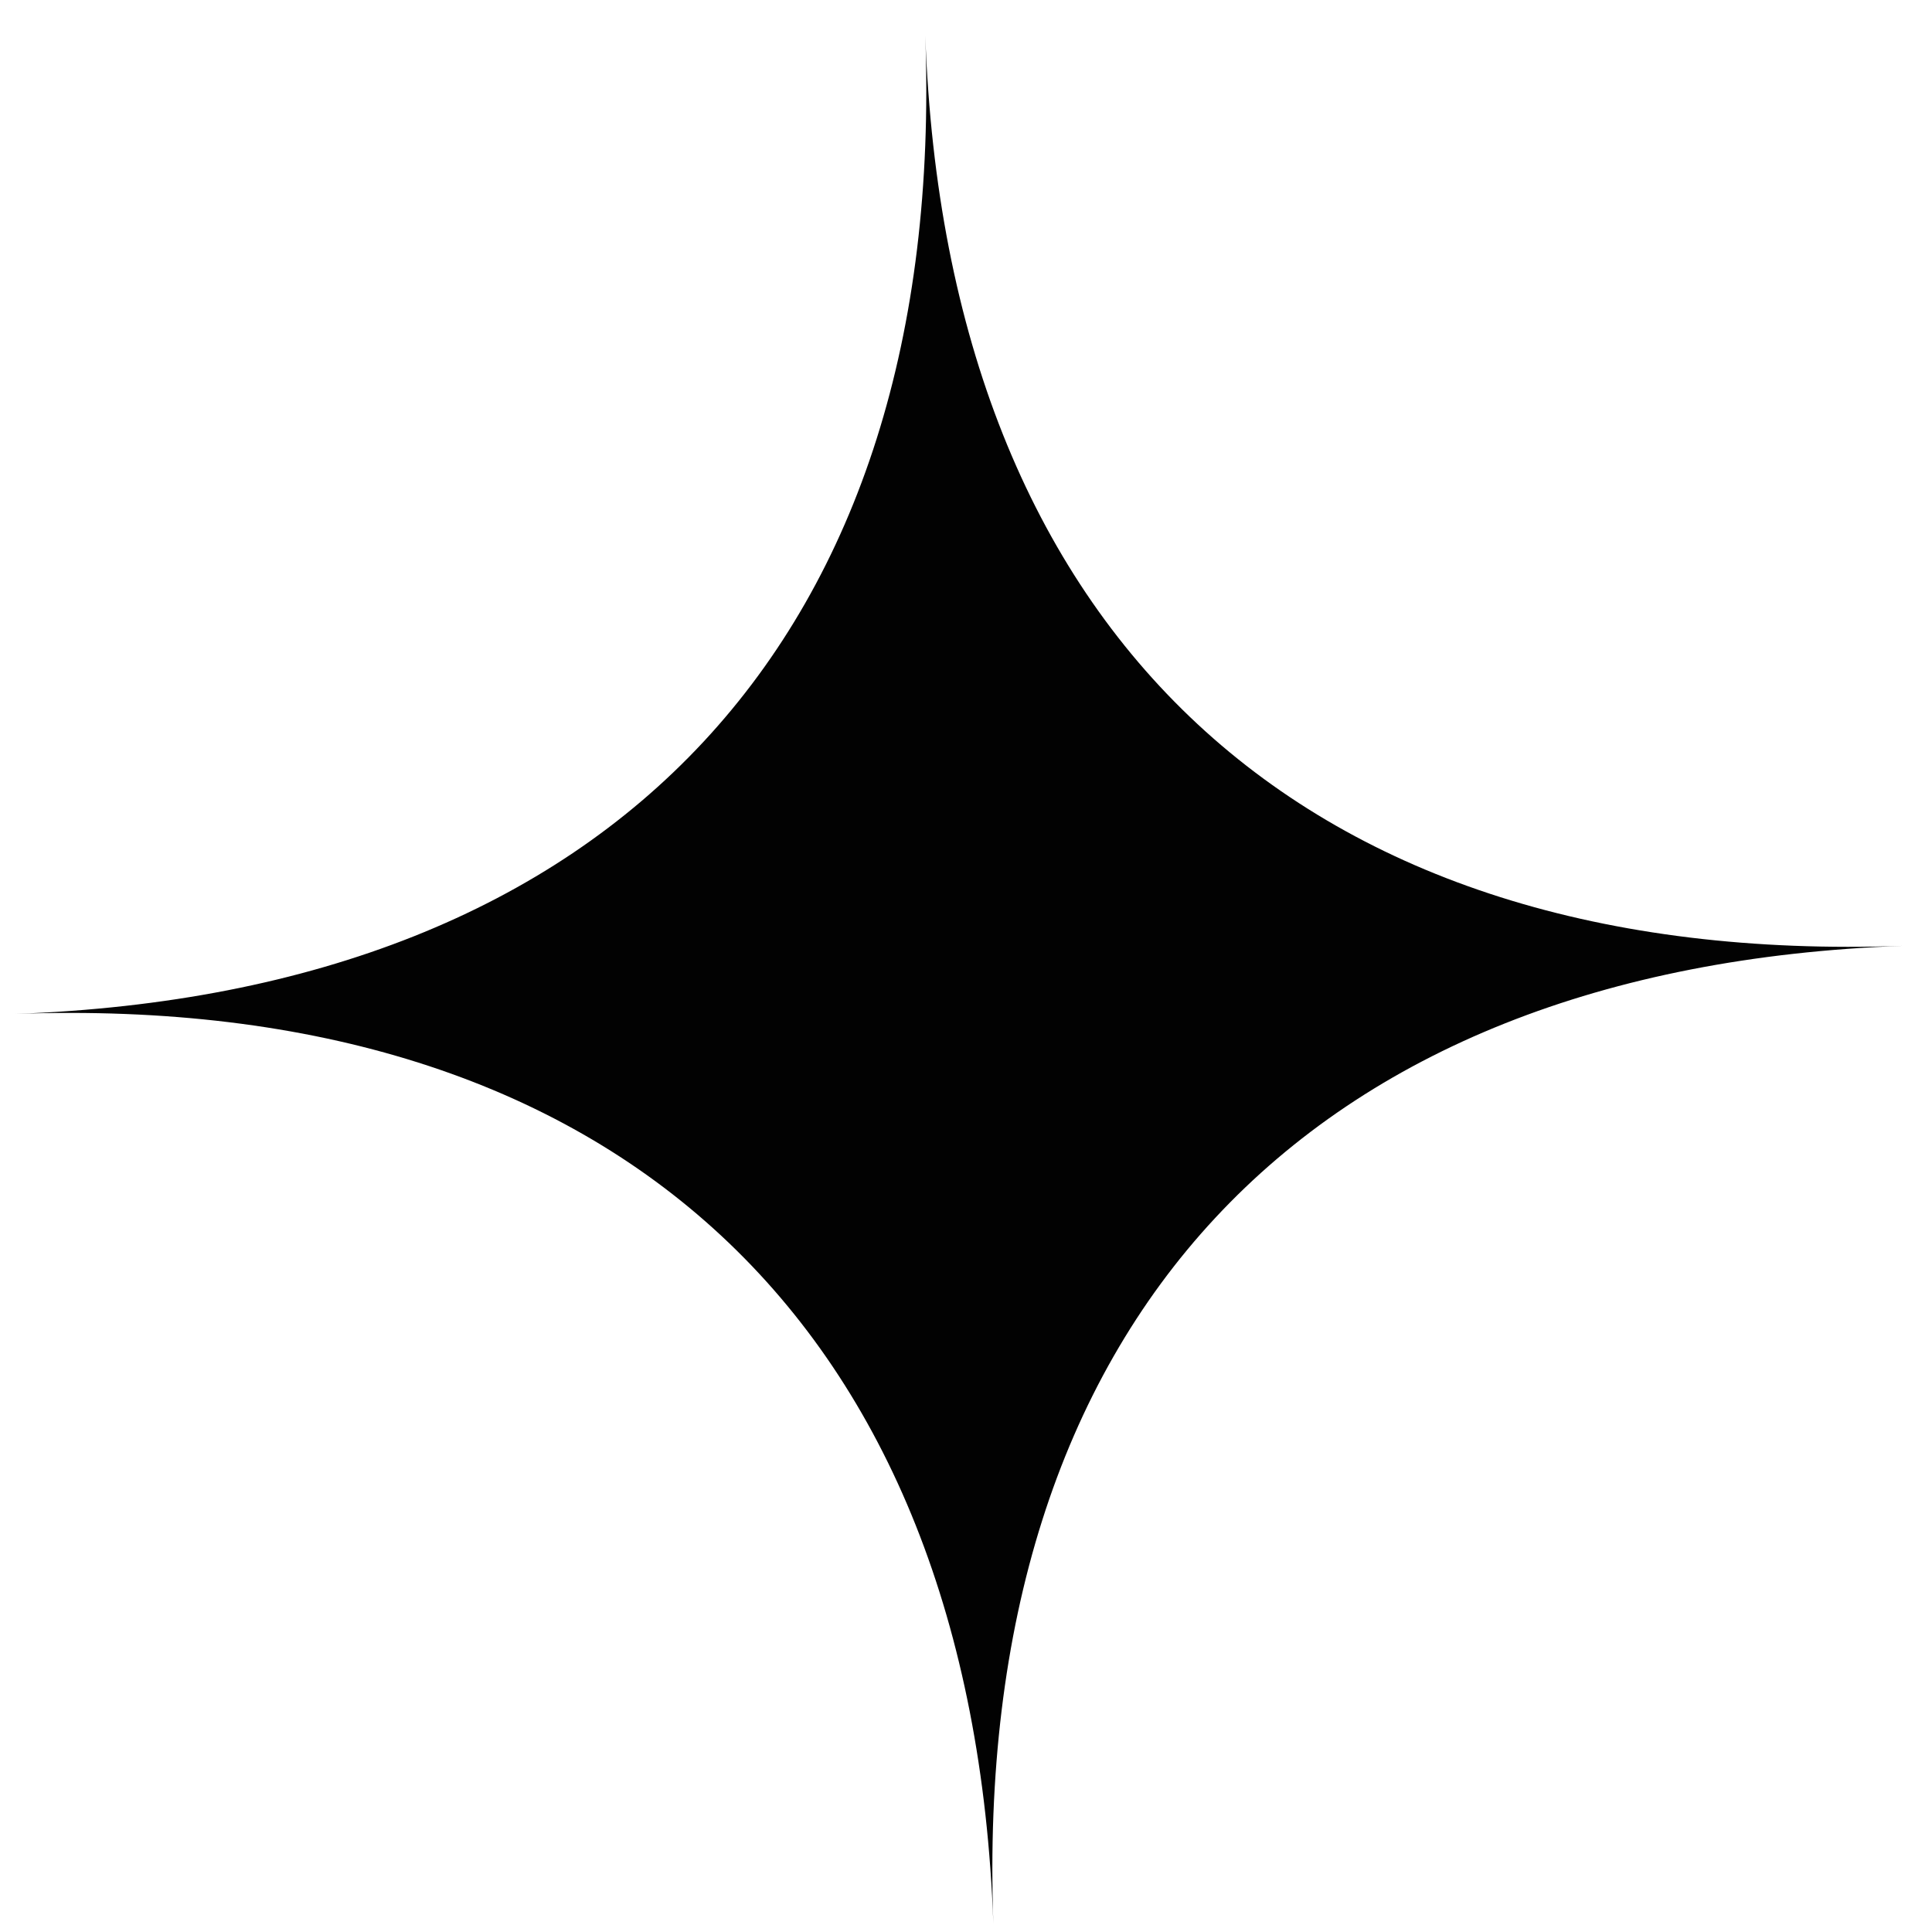 <svg width="45" height="45" viewBox="0 0 45 45" fill="none" xmlns="http://www.w3.org/2000/svg">
<path fill-rule="evenodd" clip-rule="evenodd" d="M0.359 23.616C14.334 23.112 22.056 14.812 21.552 0.837C22.056 14.812 30.356 22.534 44.331 22.03C30.356 22.534 22.634 30.834 23.137 44.809C22.634 30.834 14.334 23.112 0.359 23.616Z" fill="#020202"/>
</svg>
